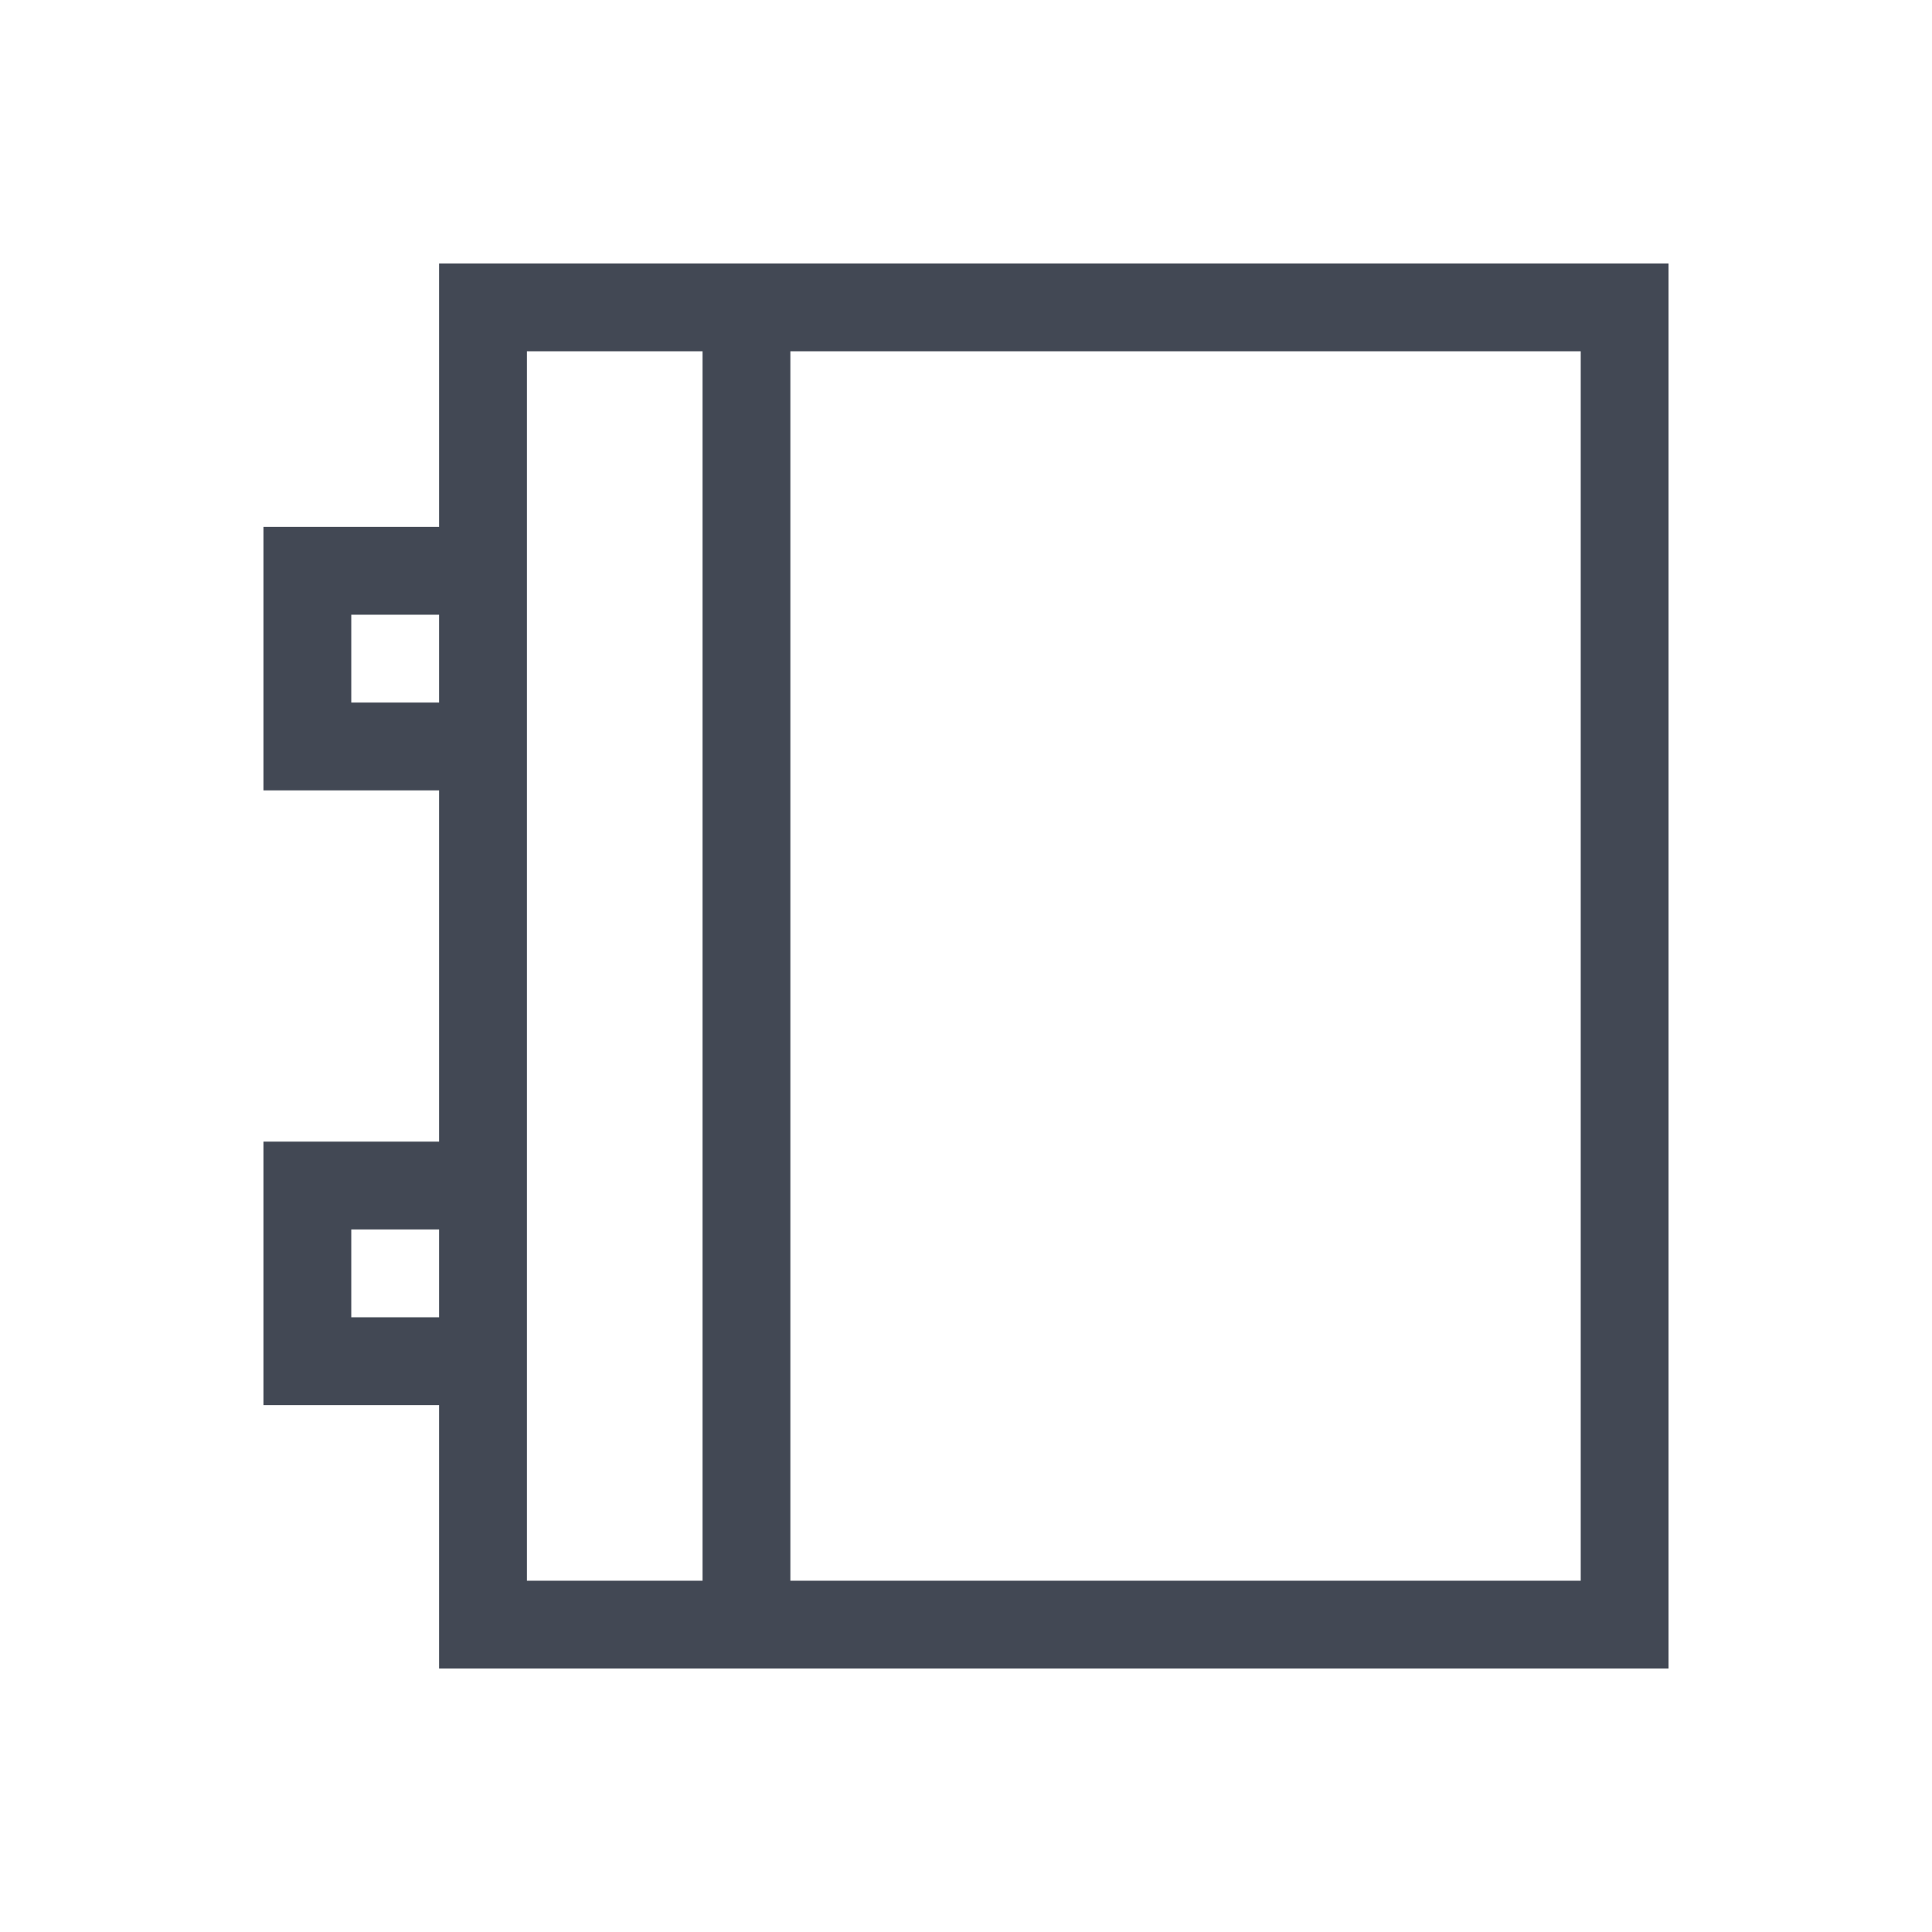 <svg xmlns="http://www.w3.org/2000/svg" xmlns:svg="http://www.w3.org/2000/svg" id="svg4359" width="22" height="22" version="1.1"><g id="layer1" transform="translate(0,-26)"><path id="rect4162" fill="#424854" fill-opacity="1" stroke="none" stroke-dasharray="none" stroke-miterlimit="4" stroke-opacity=".55" stroke-width="2.8" d="M 5 3 L 5 6 L 4 6 L 3 6 L 3 9 L 4 9 L 5 9 L 5 12 L 5 13 L 4 13 L 3 13 L 3 16 L 4 16 L 5 16 L 5 19 L 6 19 L 12 19 L 18 19 L 19 19 L 19 18 L 19 4 L 19 3 L 18 3 L 6 3 L 5 3 z M 6 4 L 8 4 L 8 18 L 6 18 L 6 12 L 6 4 z M 9 4 L 18 4 L 18 18 L 12 18 L 9 18 L 9 4 z M 4 7 L 5 7 L 5 8 L 4 8 L 4 7 z M 4 14 L 5 14 L 5 15 L 4 15 L 4 14 z" opacity="1" transform="translate(0,26)"/></g></svg>